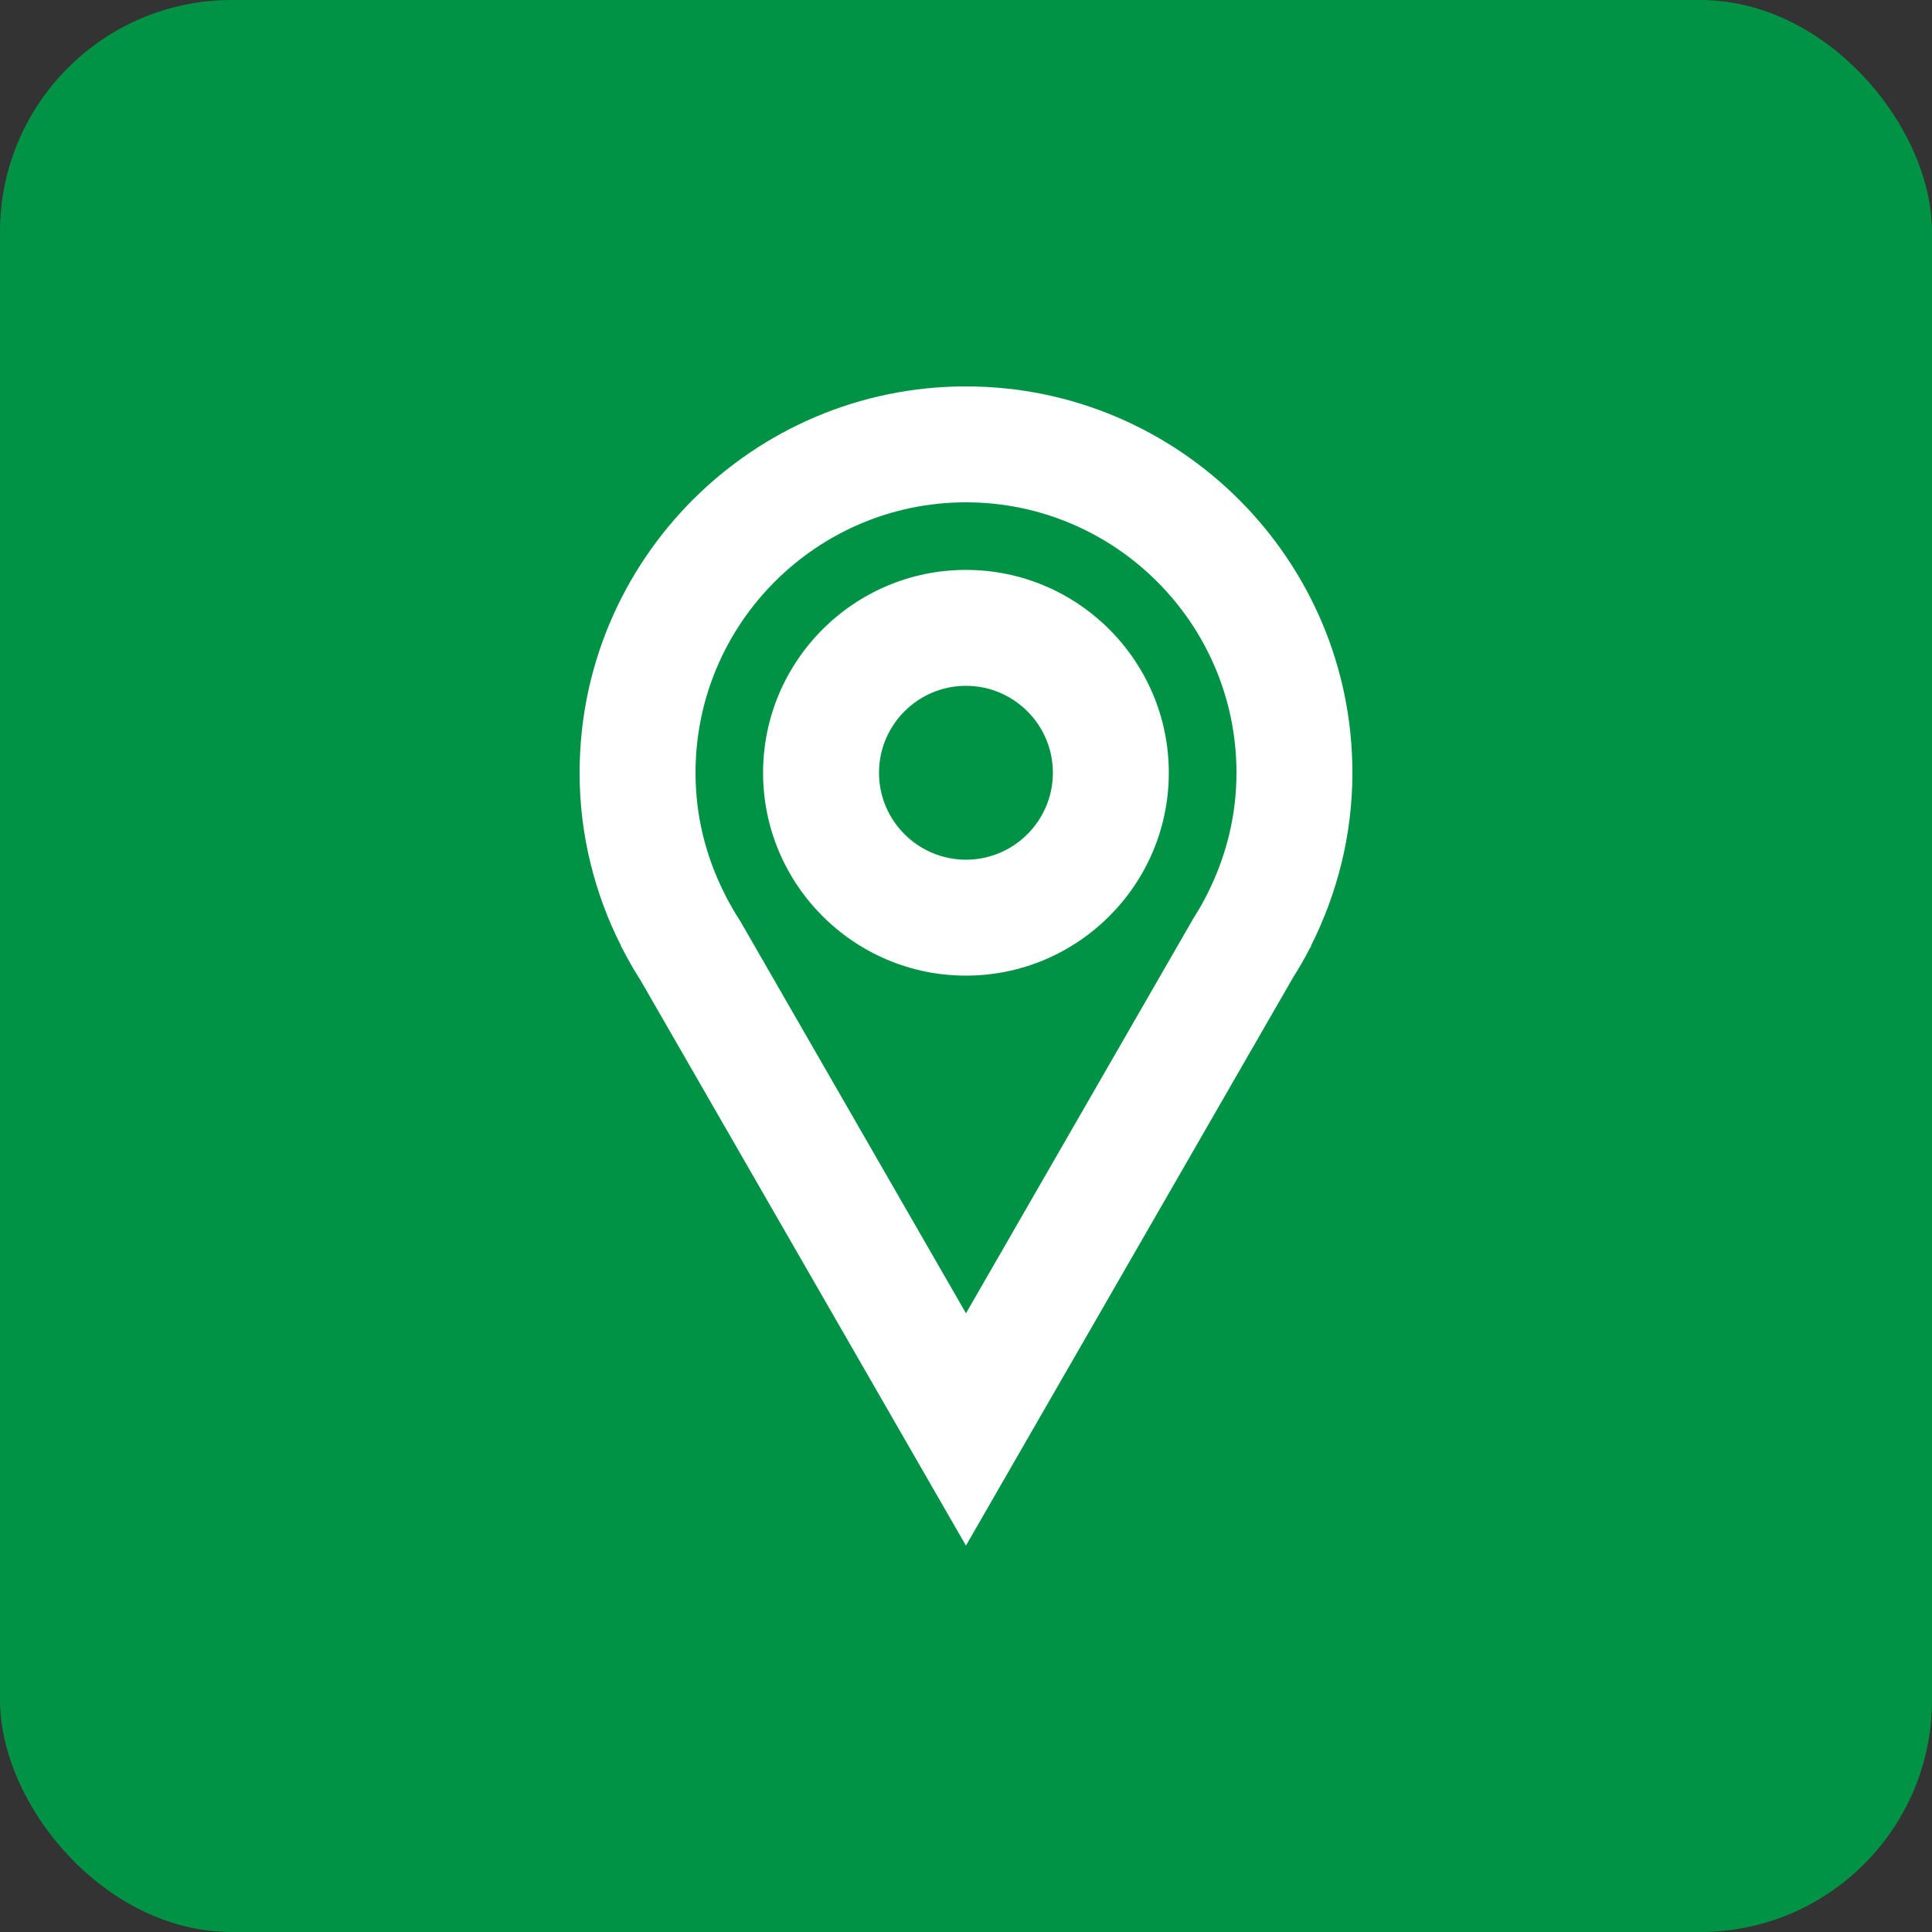 <svg width="100" height="100" viewBox="0 0 100 100" fill="none" xmlns="http://www.w3.org/2000/svg">
<rect x="0" y="0" width="100" height="100" fill="#333333" stroke="none"/>
<rect width="100" height="100" rx="12" fill="#009345"/>
<path d="M49.997 29.498C44.208 29.498 39.497 34.209 39.497 39.999C39.497 45.789 44.208 50.498 49.997 50.498C55.786 50.498 60.497 45.789 60.497 39.999C60.497 34.209 55.786 29.498 49.997 29.498ZM49.997 44.498C47.516 44.498 45.497 42.479 45.497 39.999C45.497 37.517 47.516 35.498 49.997 35.498C52.482 35.498 54.497 37.517 54.497 39.999C54.497 42.479 52.482 44.498 49.997 44.498ZM70 39.999C70 28.973 61.027 20 49.997 20C38.973 20 30 28.973 30 39.999C30 43.222 30.784 46.262 32.147 48.96H32.133L32.207 49.086C32.505 49.666 32.827 50.232 33.178 50.779L49.997 80L66.921 50.609C67.219 50.135 67.504 49.651 67.762 49.147L67.87 48.96H67.853C69.211 46.262 70 43.222 70 39.999ZM62.494 46.263L62.362 46.523C62.199 46.835 62.02 47.134 61.835 47.431L61.776 47.521L61.724 47.615L49.999 67.977L38.378 47.785L38.304 47.657L38.225 47.532C38.011 47.201 37.815 46.859 37.63 46.511L37.502 46.256C36.506 44.281 36 42.177 36 39.999C36 32.28 42.279 26 49.997 26C57.718 26 64 32.28 64 39.999C64 42.171 63.493 44.278 62.494 46.263Z" fill="white"/>
</svg>

